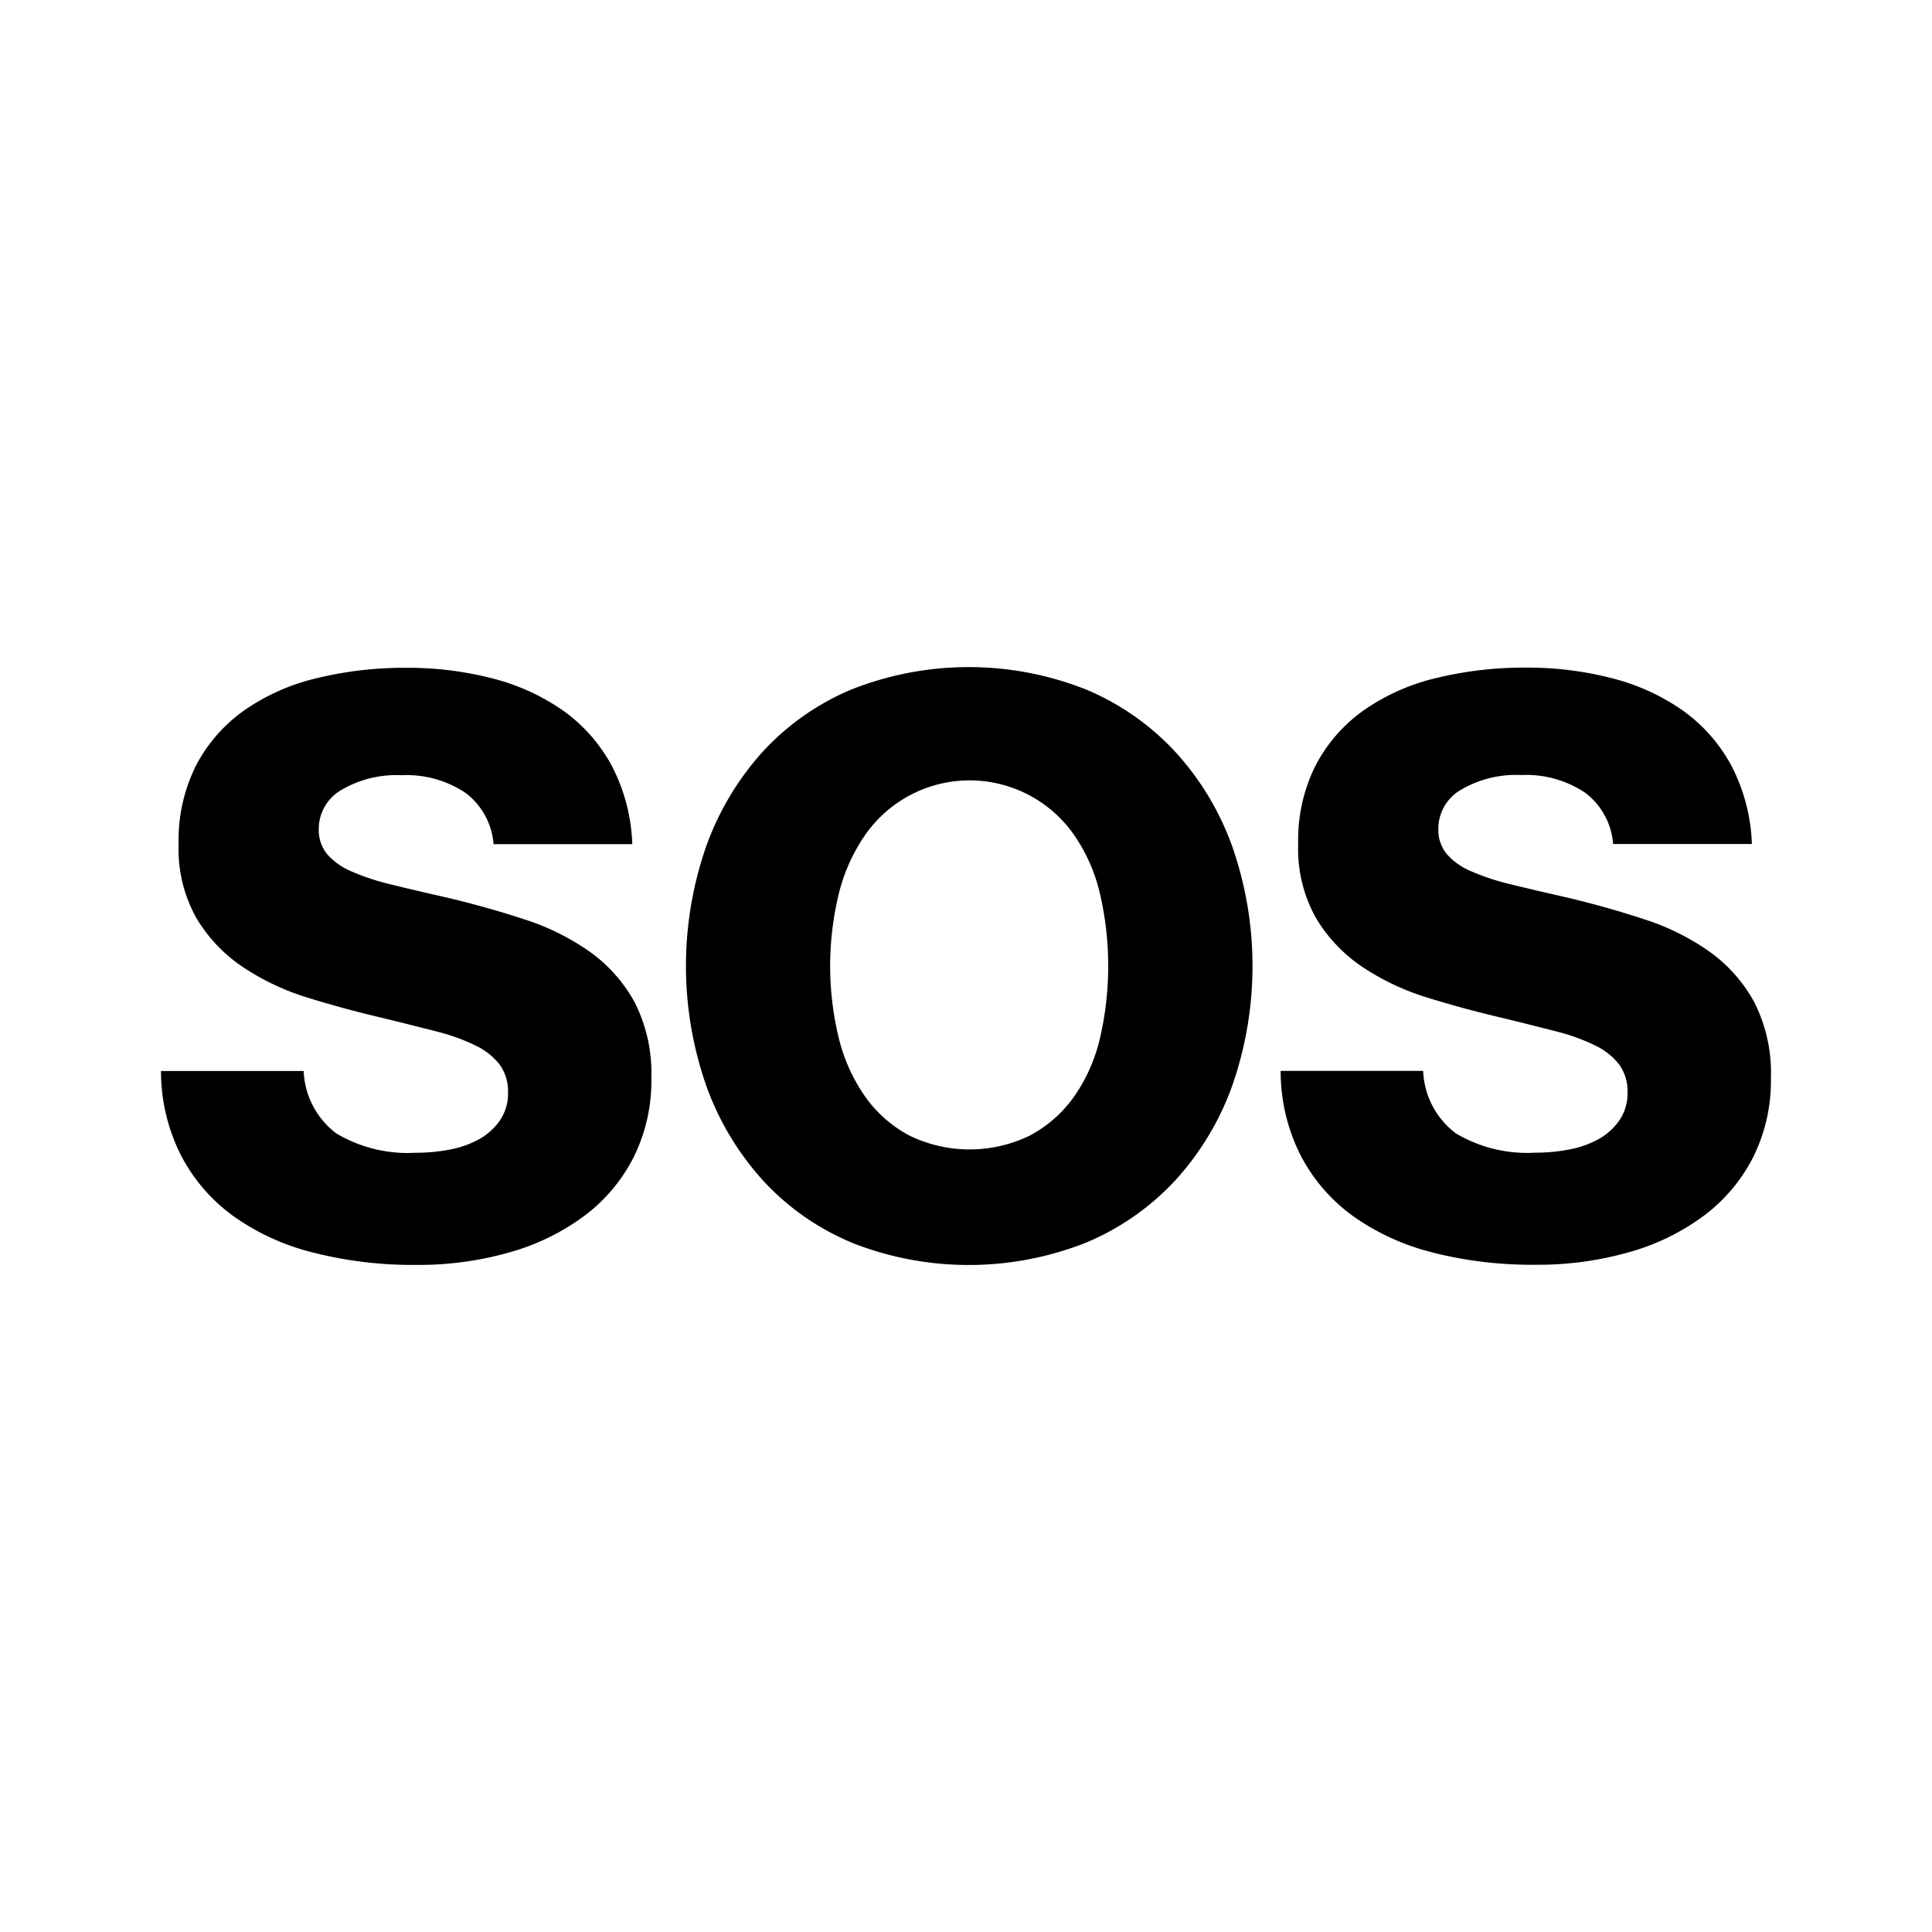 <svg id="Layer_2" data-name="Layer 2" xmlns="http://www.w3.org/2000/svg" viewBox="0 0 21.6 21.6"><path d="M3.498,14.003a2.621,2.621,0,0,1-.896-.412,1.937,1.937,0,0,1-.582-.681A2.085,2.085,0,0,1,1.8,11.974H3.395a.917.917,0,0,0,.367.699,1.56,1.56,0,0,0,.887.215,1.971,1.971,0,0,0,.381-.036,1.085,1.085,0,0,0,.327-.116.69.69,0,0,0,.233-.211.531.531,0,0,0,.09-.309.508.508,0,0,0-.094-.314A.753.753,0,0,0,5.312,11.687a2.226,2.226,0,0,0-.439-.157q-.26-.067-.591-.148-.421-.098-.829-.224a2.779,2.779,0,0,1-.73-.341,1.727,1.727,0,0,1-.524-.547,1.577,1.577,0,0,1-.202-.833,1.859,1.859,0,0,1,.197-.883,1.739,1.739,0,0,1,.538-.613A2.362,2.362,0,0,1,3.538,7.583a4.148,4.148,0,0,1,1.004-.117,3.77,3.77,0,0,1,.972.121,2.399,2.399,0,0,1,.789.363,1.809,1.809,0,0,1,.538.614,2.042,2.042,0,0,1,.228.874H5.518a.793.793,0,0,0-.314-.574,1.187,1.187,0,0,0-.717-.197,1.207,1.207,0,0,0-.672.166.501.501,0,0,0-.251.435.423.423,0,0,0,.094.282.742.742,0,0,0,.273.193,2.623,2.623,0,0,0,.452.148c.182.045.393.094.631.148q.448.107.856.242a2.69,2.69,0,0,1,.722.358,1.692,1.692,0,0,1,.502.564,1.746,1.746,0,0,1,.188.852,1.908,1.908,0,0,1-.202.891,1.877,1.877,0,0,1-.556.654,2.557,2.557,0,0,1-.833.403,3.706,3.706,0,0,1-1.035.139A4.524,4.524,0,0,1,3.498,14.003Zm6.021-.112a2.819,2.819,0,0,1-.994-.699,3.165,3.165,0,0,1-.632-1.062,4.065,4.065,0,0,1,0-2.661A3.165,3.165,0,0,1,8.524,8.408a2.828,2.828,0,0,1,.994-.699,3.56,3.56,0,0,1,2.625,0,2.874,2.874,0,0,1,.999.699A3.127,3.127,0,0,1,13.779,9.47a4.059,4.059,0,0,1,0,2.661,3.127,3.127,0,0,1-.636,1.062,2.864,2.864,0,0,1-.999.699,3.56,3.56,0,0,1-2.625,0Zm1.998-1.197a1.428,1.428,0,0,0,.488-.429,1.88,1.88,0,0,0,.291-.65,3.583,3.583,0,0,0,0-1.631,1.928,1.928,0,0,0-.291-.654,1.423,1.423,0,0,0-2.329,0A1.984,1.984,0,0,0,9.38,9.984a3.415,3.415,0,0,0,0,1.631,1.934,1.934,0,0,0,.296.65,1.425,1.425,0,0,0,.488.429,1.538,1.538,0,0,0,1.353,0Zm4.498,1.308a2.621,2.621,0,0,1-.896-.412,1.937,1.937,0,0,1-.582-.681,2.085,2.085,0,0,1-.219-.936H15.911a.918.918,0,0,0,.367.699,1.56,1.56,0,0,0,.887.215,1.971,1.971,0,0,0,.381-.036,1.085,1.085,0,0,0,.327-.116.69.69,0,0,0,.233-.211.531.531,0,0,0,.09-.309.508.508,0,0,0-.094-.314.753.753,0,0,0-.273-.215,2.226,2.226,0,0,0-.439-.157q-.26-.067-.591-.148-.421-.098-.829-.224a2.779,2.779,0,0,1-.73-.341,1.727,1.727,0,0,1-.524-.547,1.577,1.577,0,0,1-.202-.833,1.859,1.859,0,0,1,.197-.883,1.739,1.739,0,0,1,.538-.613,2.362,2.362,0,0,1,.806-.359,4.148,4.148,0,0,1,1.004-.117,3.77,3.77,0,0,1,.972.121,2.399,2.399,0,0,1,.789.363,1.809,1.809,0,0,1,.538.614,2.042,2.042,0,0,1,.228.874H18.035a.793.793,0,0,0-.314-.574,1.187,1.187,0,0,0-.717-.197,1.207,1.207,0,0,0-.672.166.501.501,0,0,0-.251.435.423.423,0,0,0,.094.282.742.742,0,0,0,.273.193,2.623,2.623,0,0,0,.452.148c.182.045.393.094.631.148q.448.107.856.242a2.69,2.69,0,0,1,.722.358,1.692,1.692,0,0,1,.502.564,1.746,1.746,0,0,1,.188.852,1.908,1.908,0,0,1-.202.891,1.877,1.877,0,0,1-.556.654,2.557,2.557,0,0,1-.833.403,3.706,3.706,0,0,1-1.035.139A4.524,4.524,0,0,1,16.015,14.003Z"/></svg>